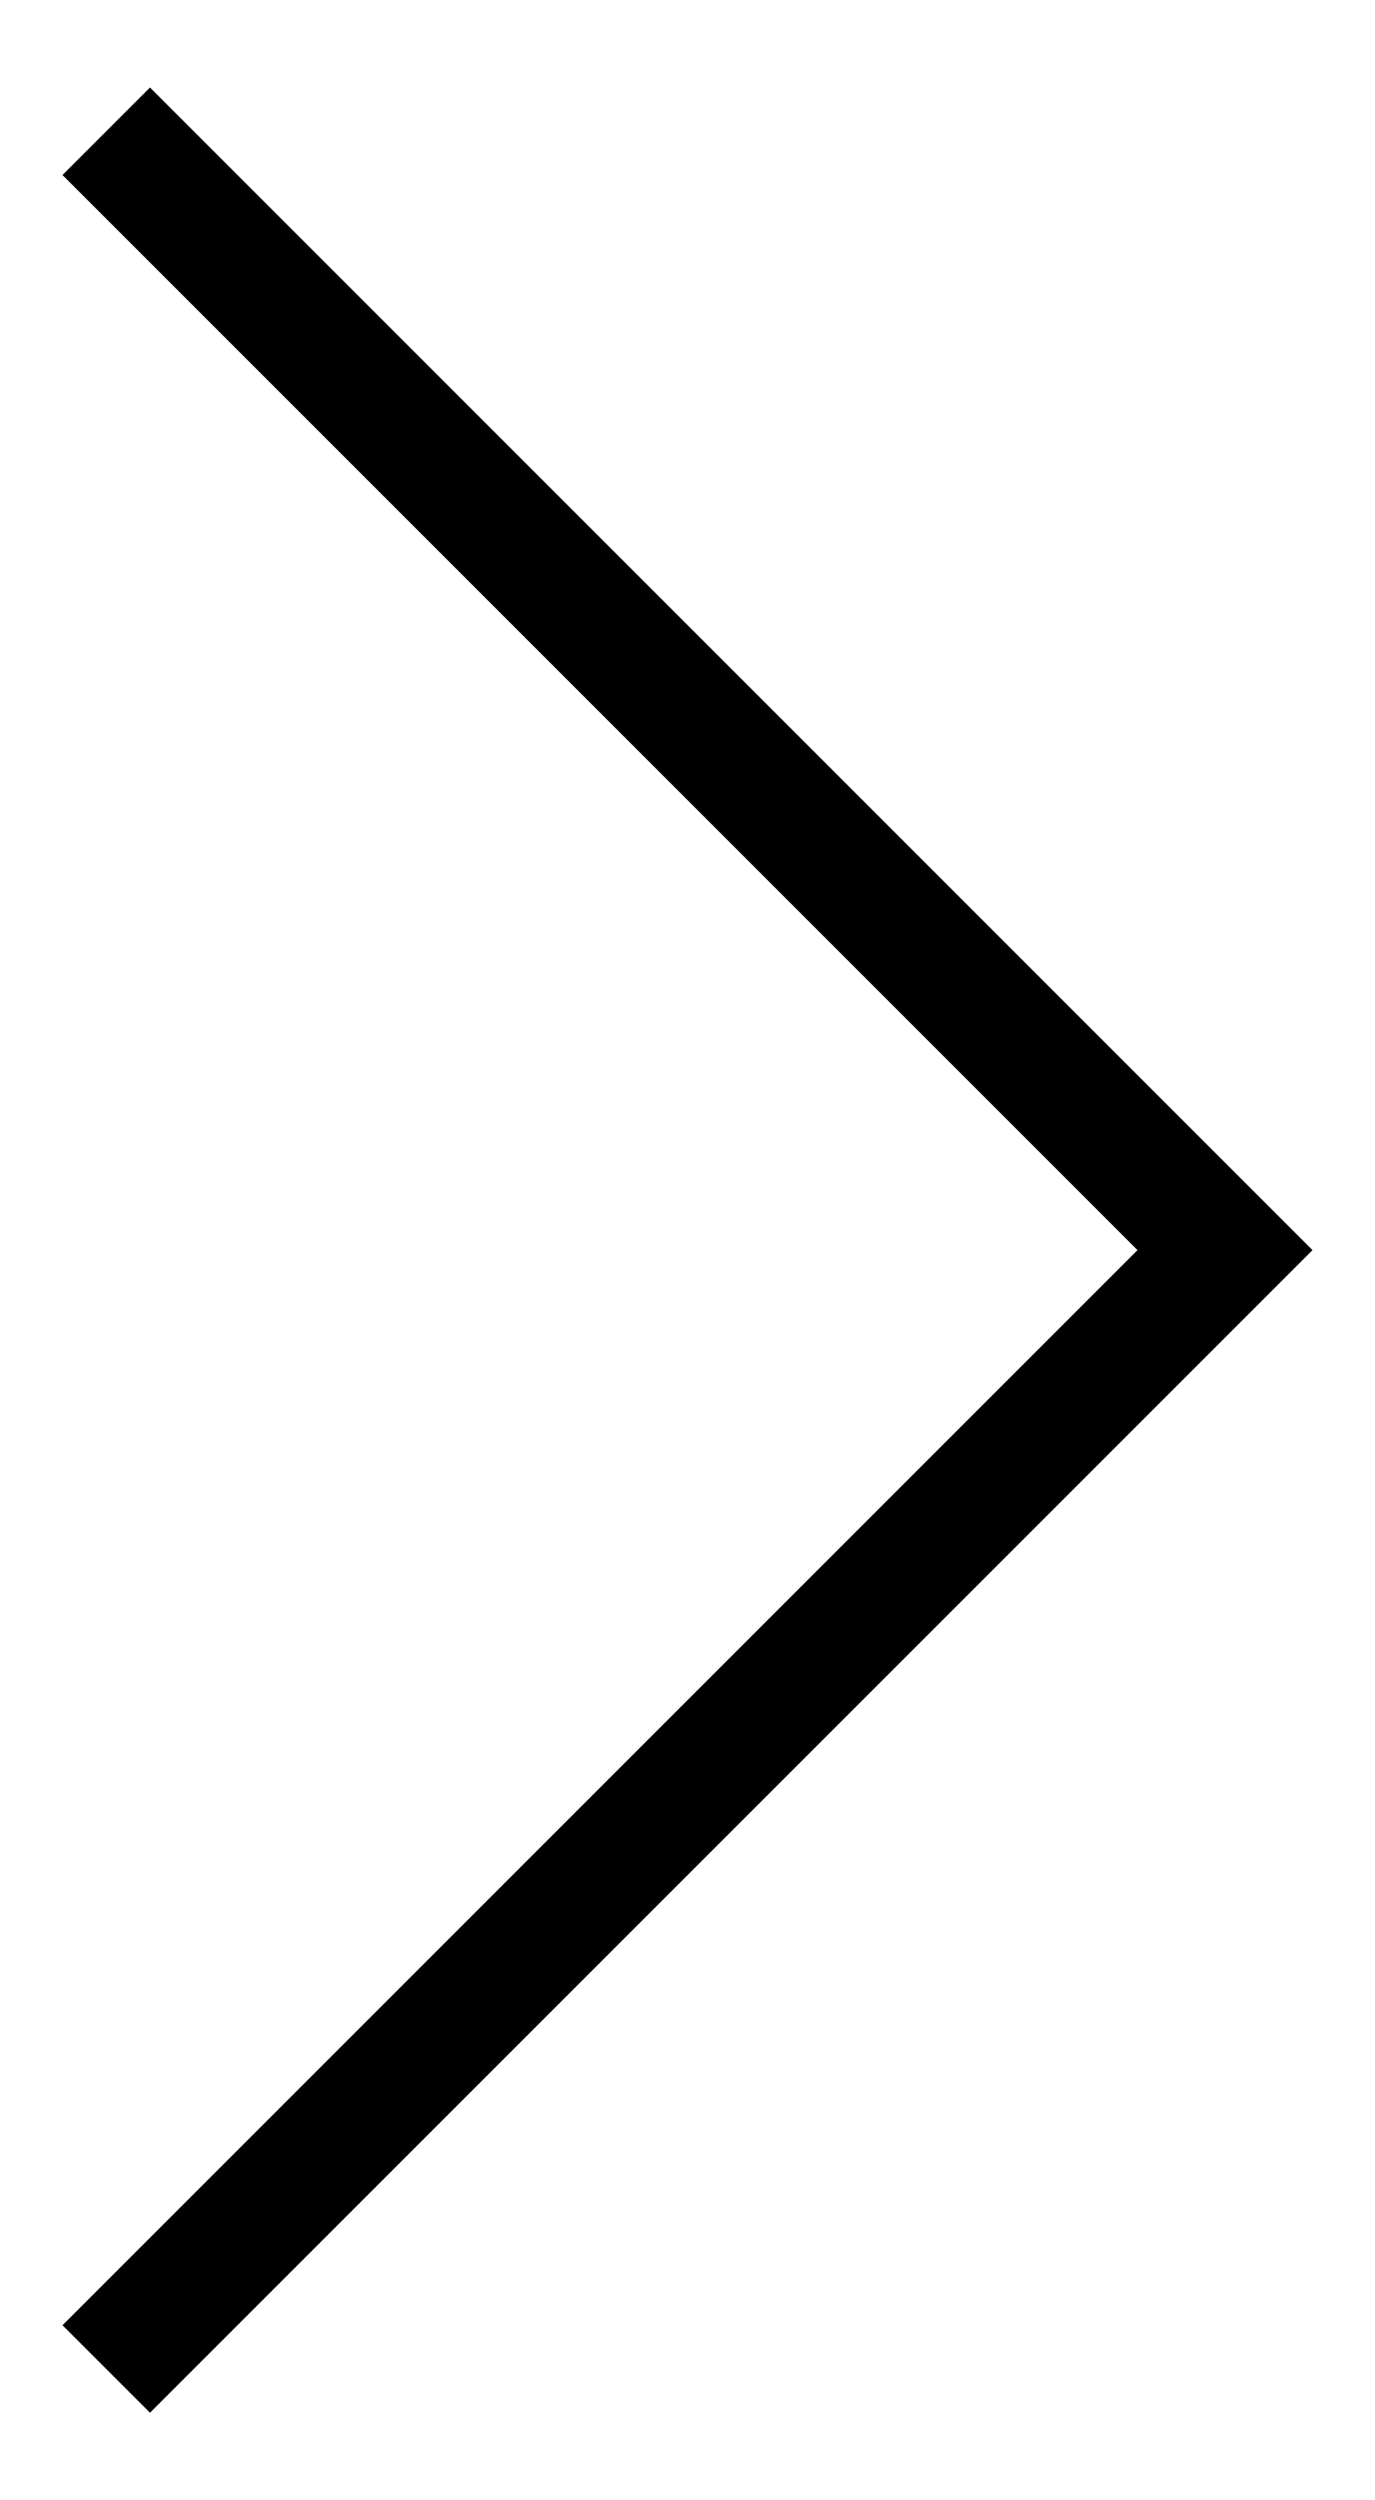 <svg version="1.1" xmlns="http://www.w3.org/2000/svg" xmlns:xlink="http://www.w3.org/1999/xlink" x="0px" y="0px"
	 viewBox="0 0 11 20" xml:space="preserve">
	<polygon points="1.2,19.3 0.5,18.6 9.1,10 0.5,1.4 1.2,0.7 10.5,10" color="currentColor"/>
</svg>
